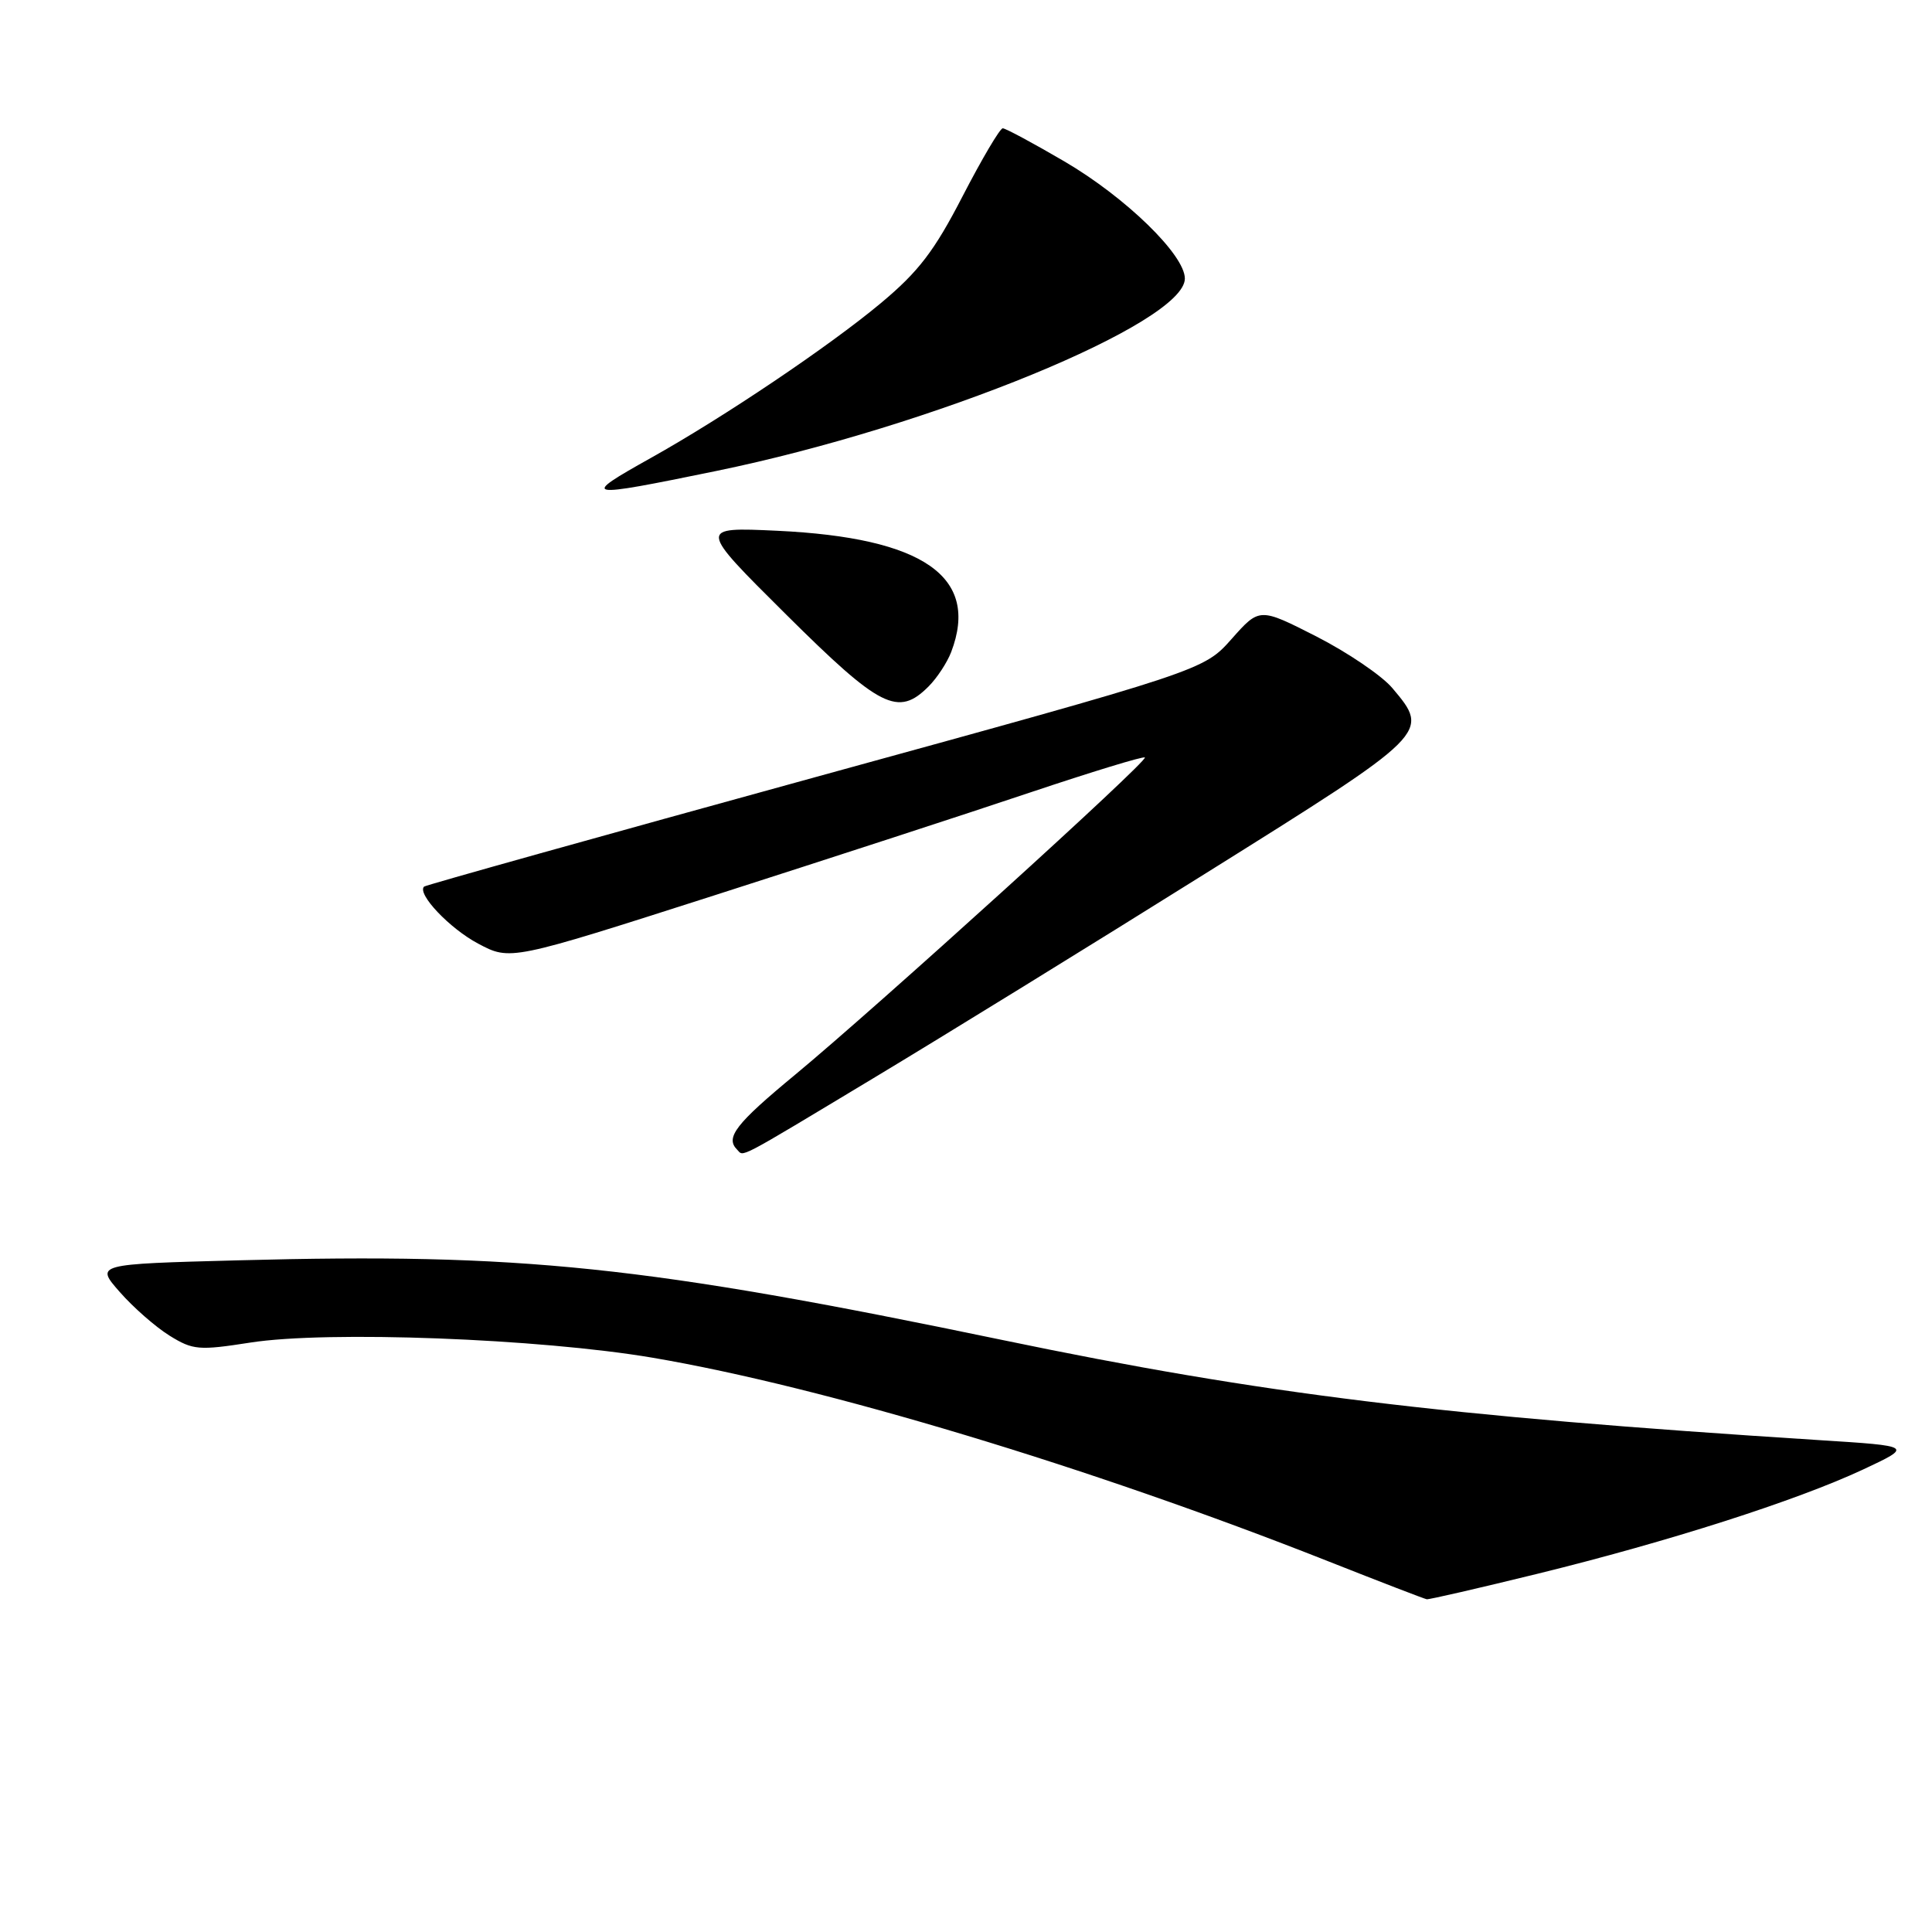 <?xml version="1.0" encoding="UTF-8" standalone="no"?>
<!DOCTYPE svg PUBLIC "-//W3C//DTD SVG 1.1//EN" "http://www.w3.org/Graphics/SVG/1.1/DTD/svg11.dtd" >
<svg xmlns="http://www.w3.org/2000/svg" xmlns:xlink="http://www.w3.org/1999/xlink" version="1.1" viewBox="0 0 256 256">
 <g >
 <path fill="currentColor"
d=" M 203.70 208.54 C 221.09 204.27 237.98 198.86 246.82 194.74 C 253.50 191.61 253.50 191.61 241.00 190.82 C 190.89 187.62 167.39 184.74 132.89 177.57 C 85.42 167.70 69.11 166.00 31.56 167.00 C 12.62 167.50 12.62 167.50 15.88 171.21 C 17.67 173.25 20.64 175.85 22.48 176.99 C 25.57 178.90 26.35 178.96 33.16 177.90 C 43.37 176.30 71.48 177.36 86.50 179.91 C 109.13 183.76 144.39 194.38 176.00 206.88 C 182.88 209.60 188.75 211.86 189.05 211.91 C 189.36 211.96 195.95 210.44 203.70 208.54 Z  M 115.69 142.89 C 124.94 137.33 144.76 125.11 159.75 115.73 C 189.55 97.09 189.51 97.13 184.49 91.17 C 183.11 89.53 178.58 86.46 174.44 84.34 C 166.89 80.50 166.89 80.50 163.20 84.66 C 159.50 88.83 159.50 88.83 108.02 102.98 C 79.70 110.77 56.38 117.29 56.19 117.48 C 55.23 118.44 59.58 123.03 63.35 125.03 C 67.62 127.30 67.62 127.30 94.56 118.67 C 109.38 113.92 128.22 107.79 136.43 105.03 C 144.64 102.28 151.51 100.18 151.70 100.37 C 152.16 100.82 116.22 133.41 105.39 142.38 C 97.49 148.91 96.07 150.74 97.67 152.33 C 98.60 153.27 97.30 153.95 115.69 142.89 Z  M 123.04 90.96 C 124.16 89.84 125.51 87.78 126.04 86.39 C 129.83 76.43 122.39 71.25 103.00 70.33 C 92.50 69.84 92.50 69.84 104.16 81.42 C 116.65 93.83 118.99 95.01 123.04 90.96 Z  M 94.89 62.41 C 123.54 56.53 157.00 42.79 157.00 36.91 C 157.00 33.77 149.15 26.14 141.04 21.39 C 136.92 18.98 133.24 17.00 132.87 17.00 C 132.50 17.00 130.11 21.05 127.55 26.00 C 123.79 33.29 121.71 36.00 116.70 40.18 C 109.84 45.90 95.92 55.27 86.26 60.67 C 76.81 65.96 77.21 66.04 94.89 62.41 Z "/>
</g>
</svg>